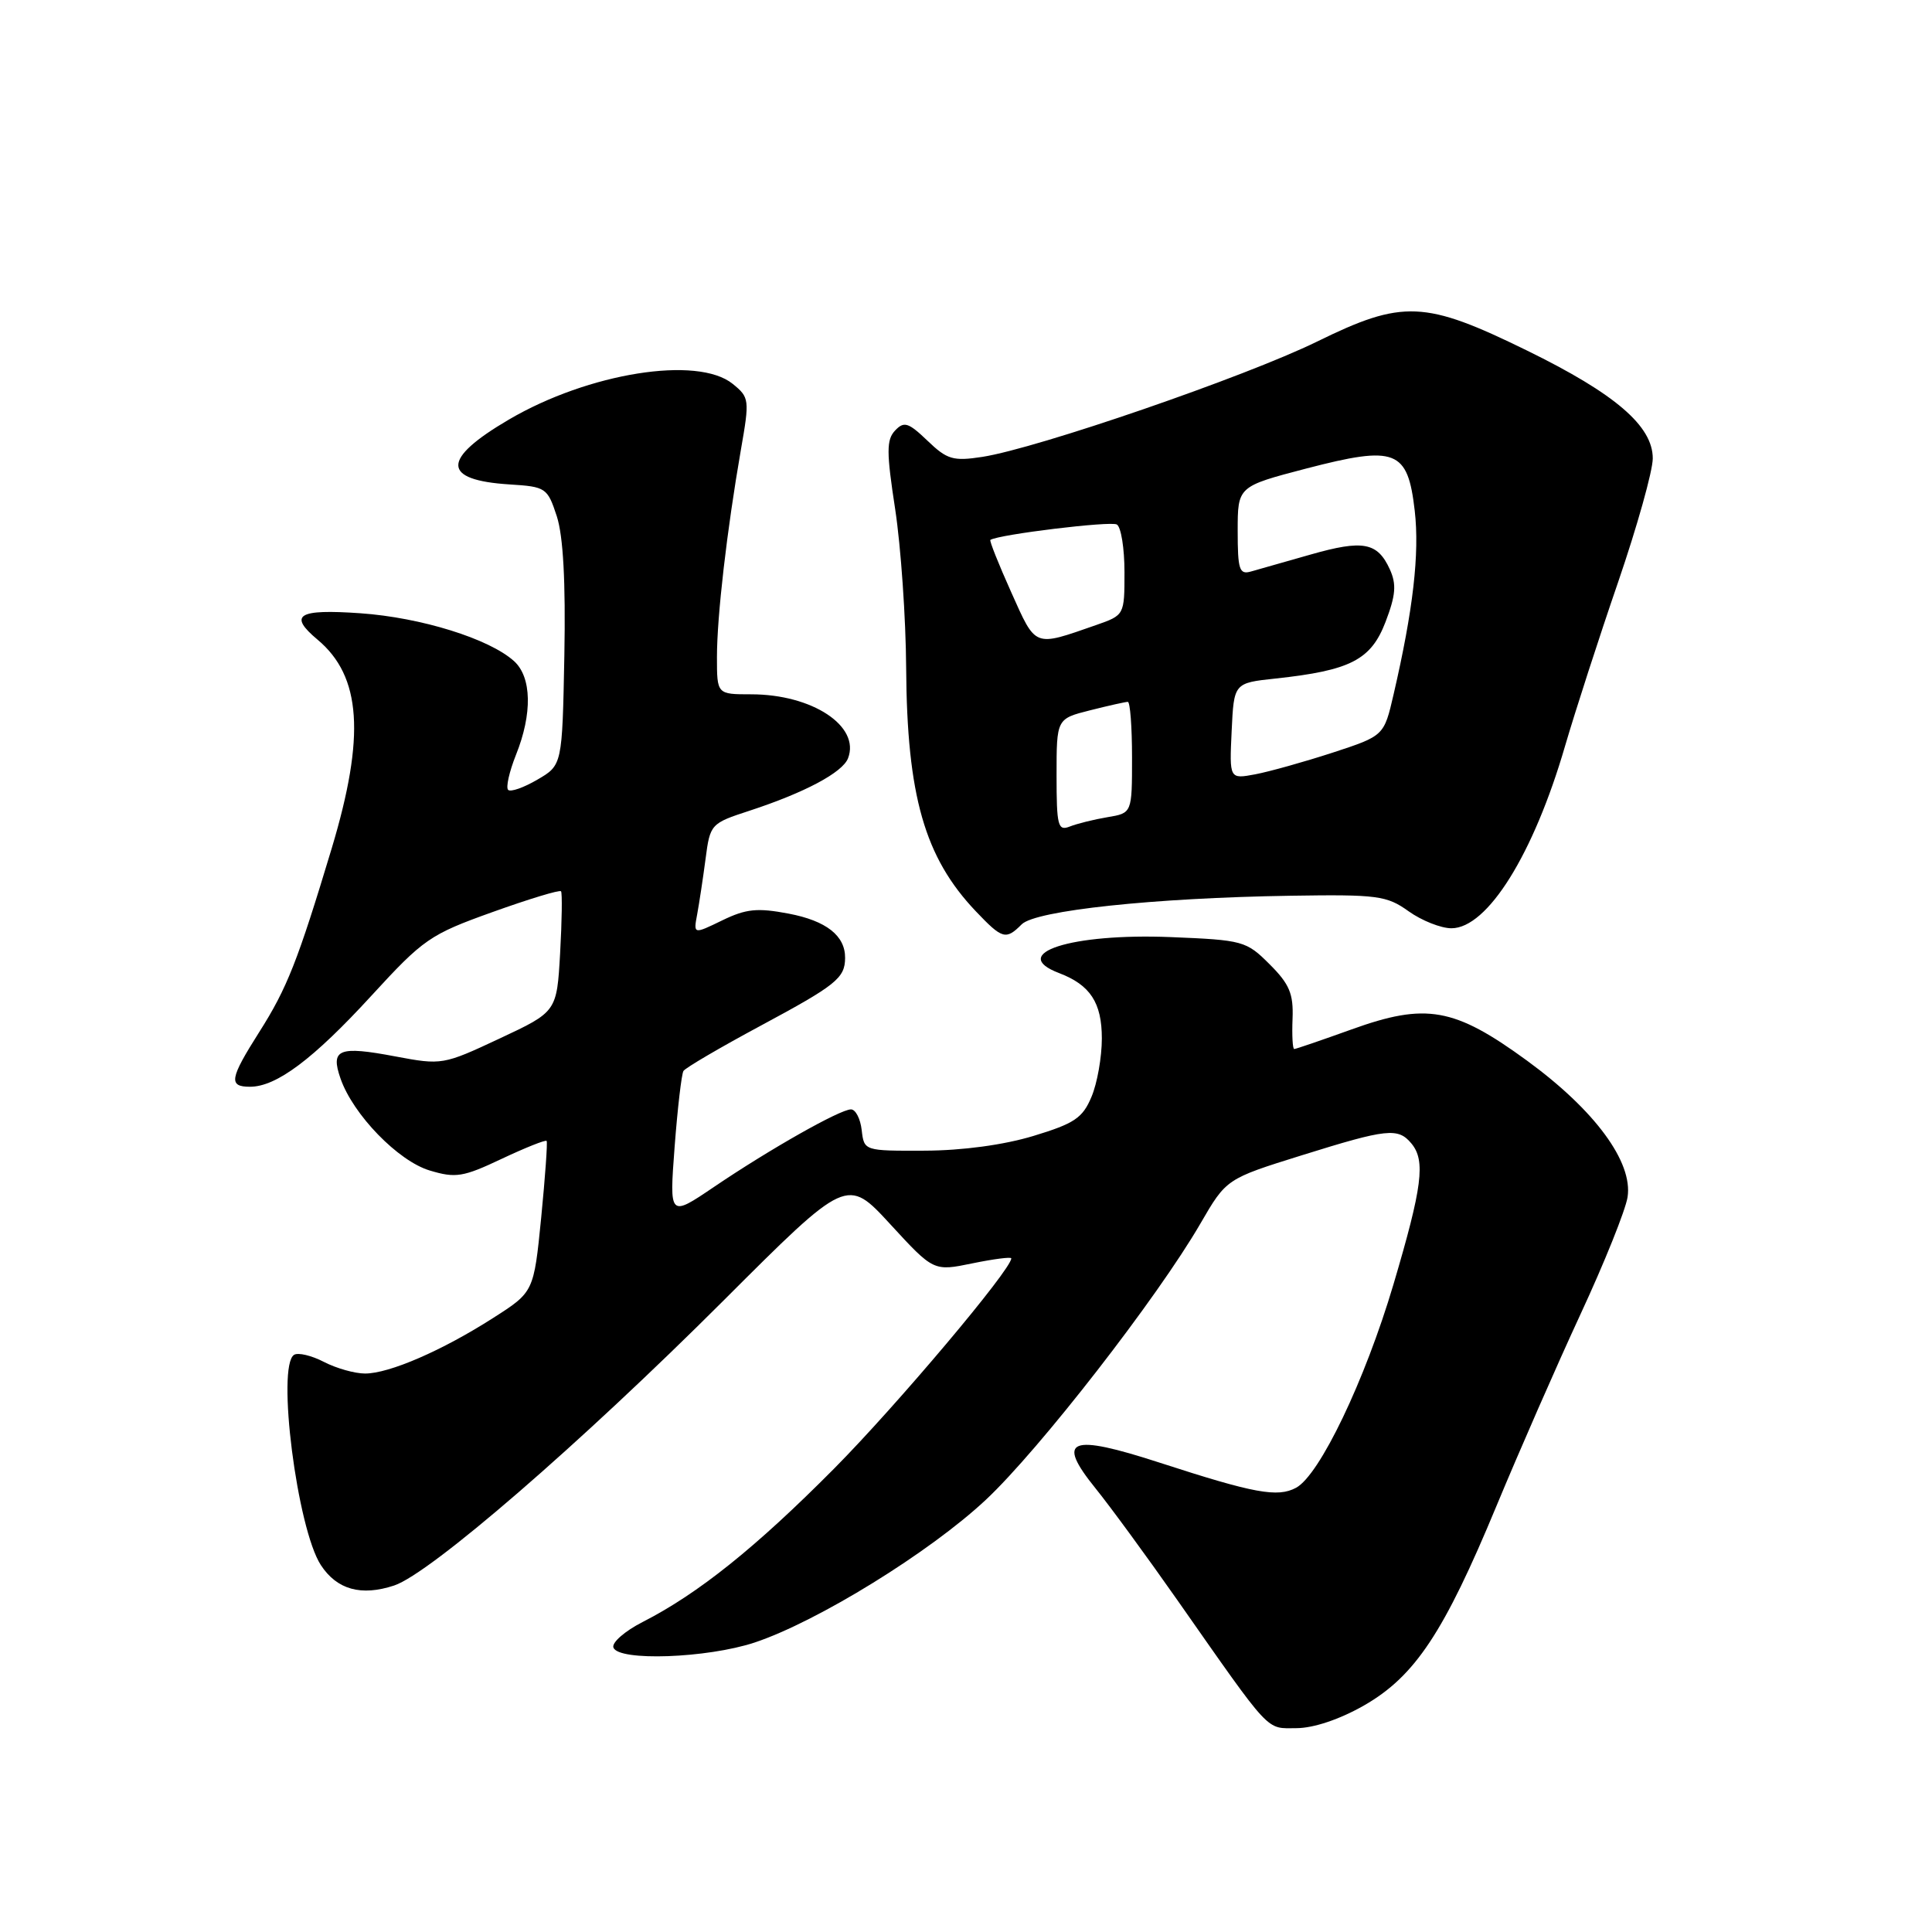 <?xml version="1.0" encoding="UTF-8" standalone="no"?>
<!DOCTYPE svg PUBLIC "-//W3C//DTD SVG 1.1//EN" "http://www.w3.org/Graphics/SVG/1.1/DTD/svg11.dtd" >
<svg xmlns="http://www.w3.org/2000/svg" xmlns:xlink="http://www.w3.org/1999/xlink" version="1.1" viewBox="0 0 256 256">
 <g >
 <path fill="currentColor"
d=" M 180.76 225.97 C 187.50 222.10 191.34 216.31 198.31 199.50 C 201.28 192.35 206.28 180.93 209.43 174.13 C 212.59 167.33 215.39 160.35 215.66 158.63 C 216.39 153.98 211.33 147.11 202.35 140.55 C 192.69 133.50 188.97 132.84 179.07 136.41 C 175.12 137.83 171.71 139.00 171.49 139.00 C 171.28 139.00 171.18 137.19 171.27 134.98 C 171.40 131.68 170.86 130.39 168.23 127.77 C 165.14 124.68 164.71 124.56 155.12 124.17 C 141.91 123.64 133.52 126.35 140.34 128.94 C 144.46 130.51 146.00 132.86 146.00 137.60 C 146.00 140.06 145.39 143.54 144.63 145.33 C 143.46 148.14 142.37 148.87 136.93 150.52 C 133.00 151.71 127.53 152.45 122.54 152.47 C 114.50 152.50 114.50 152.50 114.18 149.75 C 114.01 148.24 113.37 147.00 112.76 147.00 C 111.31 147.00 101.98 152.28 94.60 157.28 C 88.69 161.28 88.69 161.28 89.39 151.97 C 89.78 146.84 90.31 142.32 90.56 141.91 C 90.81 141.50 95.40 138.81 100.76 135.93 C 110.79 130.54 111.96 129.61 111.98 126.94 C 112.01 123.99 109.49 122.01 104.50 121.06 C 100.34 120.27 98.86 120.42 95.69 121.96 C 91.88 123.81 91.88 123.81 92.38 121.15 C 92.65 119.69 93.15 116.39 93.49 113.81 C 94.09 109.20 94.18 109.10 99.30 107.43 C 106.63 105.03 111.65 102.36 112.37 100.47 C 114.01 96.21 107.62 92.00 99.53 92.00 C 95.00 92.00 95.00 92.00 95.00 87.07 C 95.00 81.67 96.31 70.32 98.17 59.61 C 99.34 52.93 99.30 52.66 97.08 50.86 C 92.43 47.10 77.98 49.41 67.44 55.59 C 58.46 60.85 58.49 63.62 67.53 64.19 C 72.33 64.49 72.54 64.63 73.78 68.41 C 74.63 71.04 74.96 77.07 74.78 86.85 C 74.50 101.39 74.50 101.39 71.20 103.31 C 69.39 104.37 67.65 104.98 67.33 104.66 C 67.01 104.34 67.48 102.26 68.37 100.02 C 70.56 94.57 70.46 89.72 68.11 87.60 C 64.84 84.64 55.78 81.82 47.75 81.26 C 39.46 80.68 38.16 81.48 42.08 84.76 C 47.89 89.62 48.42 97.54 43.96 112.39 C 39.46 127.33 38.04 130.95 34.34 136.77 C 30.43 142.94 30.25 144.00 33.13 144.00 C 36.63 144.00 41.52 140.33 49.22 131.93 C 56.11 124.42 56.97 123.82 65.27 120.85 C 70.09 119.12 74.17 117.88 74.34 118.10 C 74.51 118.32 74.46 122.00 74.22 126.28 C 73.78 134.06 73.78 134.06 66.20 137.61 C 58.73 141.11 58.54 141.14 52.38 139.98 C 44.88 138.56 43.76 139.01 45.12 142.91 C 46.78 147.69 52.76 153.85 56.95 155.10 C 60.38 156.13 61.37 155.97 66.48 153.55 C 69.62 152.07 72.30 151.00 72.43 151.18 C 72.57 151.35 72.24 155.93 71.71 161.35 C 70.73 171.20 70.73 171.20 65.34 174.64 C 58.59 178.96 51.58 182.00 48.37 182.00 C 47.01 182.00 44.56 181.31 42.92 180.46 C 41.28 179.61 39.50 179.19 38.97 179.52 C 36.62 180.97 39.37 202.58 42.52 207.39 C 44.65 210.64 47.86 211.53 52.22 210.09 C 56.98 208.52 76.86 191.32 95.87 172.33 C 112.23 155.98 112.23 155.98 117.97 162.22 C 123.71 168.46 123.71 168.46 128.85 167.40 C 131.68 166.82 134.00 166.52 134.00 166.74 C 134.00 168.22 118.80 186.25 110.52 194.60 C 100.13 205.07 92.52 211.16 85.16 214.92 C 82.80 216.12 81.05 217.65 81.28 218.30 C 81.91 220.15 93.69 219.73 100.00 217.64 C 108.31 214.87 123.18 205.70 130.62 198.74 C 137.69 192.13 153.39 171.92 159.06 162.13 C 162.50 156.20 162.50 156.20 172.50 153.08 C 183.84 149.54 185.25 149.39 187.03 151.53 C 188.91 153.81 188.47 157.25 184.64 170.19 C 180.86 182.93 174.86 195.47 171.73 197.14 C 169.29 198.45 166.19 197.88 153.72 193.83 C 141.72 189.93 139.87 190.66 145.16 197.21 C 147.07 199.57 151.94 206.22 155.99 212.00 C 168.60 230.00 167.68 229.00 171.80 228.99 C 174.07 228.98 177.53 227.82 180.76 225.97 Z  M 135.38 122.48 C 137.22 120.64 152.92 118.97 171.00 118.69 C 182.53 118.51 183.75 118.67 186.65 120.75 C 188.39 121.99 190.94 123.00 192.32 123.00 C 197.09 123.00 203.21 113.19 207.39 98.81 C 208.73 94.24 211.88 84.48 214.41 77.13 C 216.93 69.77 219.00 62.40 219.00 60.74 C 219.00 56.44 214.02 52.17 202.34 46.45 C 188.78 39.81 185.89 39.68 174.50 45.27 C 164.98 49.93 137.48 59.40 130.16 60.54 C 126.30 61.13 125.50 60.90 122.90 58.40 C 120.36 55.97 119.79 55.79 118.60 57.05 C 117.45 58.28 117.45 59.89 118.62 67.50 C 119.37 72.45 120.03 81.90 120.07 88.50 C 120.18 105.44 122.51 113.61 129.30 120.75 C 132.82 124.45 133.28 124.58 135.38 122.48 Z  M 140.00 102.73 C 140.00 95.24 140.00 95.24 144.44 94.12 C 146.89 93.50 149.14 93.00 149.44 93.00 C 149.75 93.00 150.00 96.32 150.00 100.37 C 150.00 107.74 150.00 107.74 146.75 108.28 C 144.96 108.58 142.71 109.14 141.75 109.52 C 140.18 110.14 140.00 109.45 140.00 102.73 Z  M 163.20 96.87 C 163.50 90.50 163.50 90.50 169.01 89.91 C 178.95 88.84 181.66 87.44 183.59 82.41 C 184.95 78.85 185.06 77.43 184.16 75.44 C 182.52 71.85 180.61 71.50 173.66 73.48 C 170.27 74.44 166.71 75.46 165.75 75.73 C 164.22 76.17 164.00 75.48 164.00 70.35 C 164.00 64.46 164.00 64.46 173.06 62.09 C 184.98 58.99 186.53 59.59 187.46 67.68 C 188.11 73.35 187.25 80.82 184.66 92.00 C 183.39 97.50 183.39 97.50 176.58 99.73 C 172.83 100.95 168.22 102.24 166.33 102.60 C 162.90 103.24 162.90 103.24 163.20 96.87 Z  M 133.99 78.47 C 132.32 74.75 131.08 71.64 131.23 71.54 C 132.38 70.81 147.20 69.01 147.99 69.50 C 148.55 69.84 149.00 72.68 149.00 75.81 C 149.00 81.50 148.99 81.51 145.25 82.82 C 136.92 85.72 137.31 85.87 133.99 78.47 Z "/>
</g>
</svg>